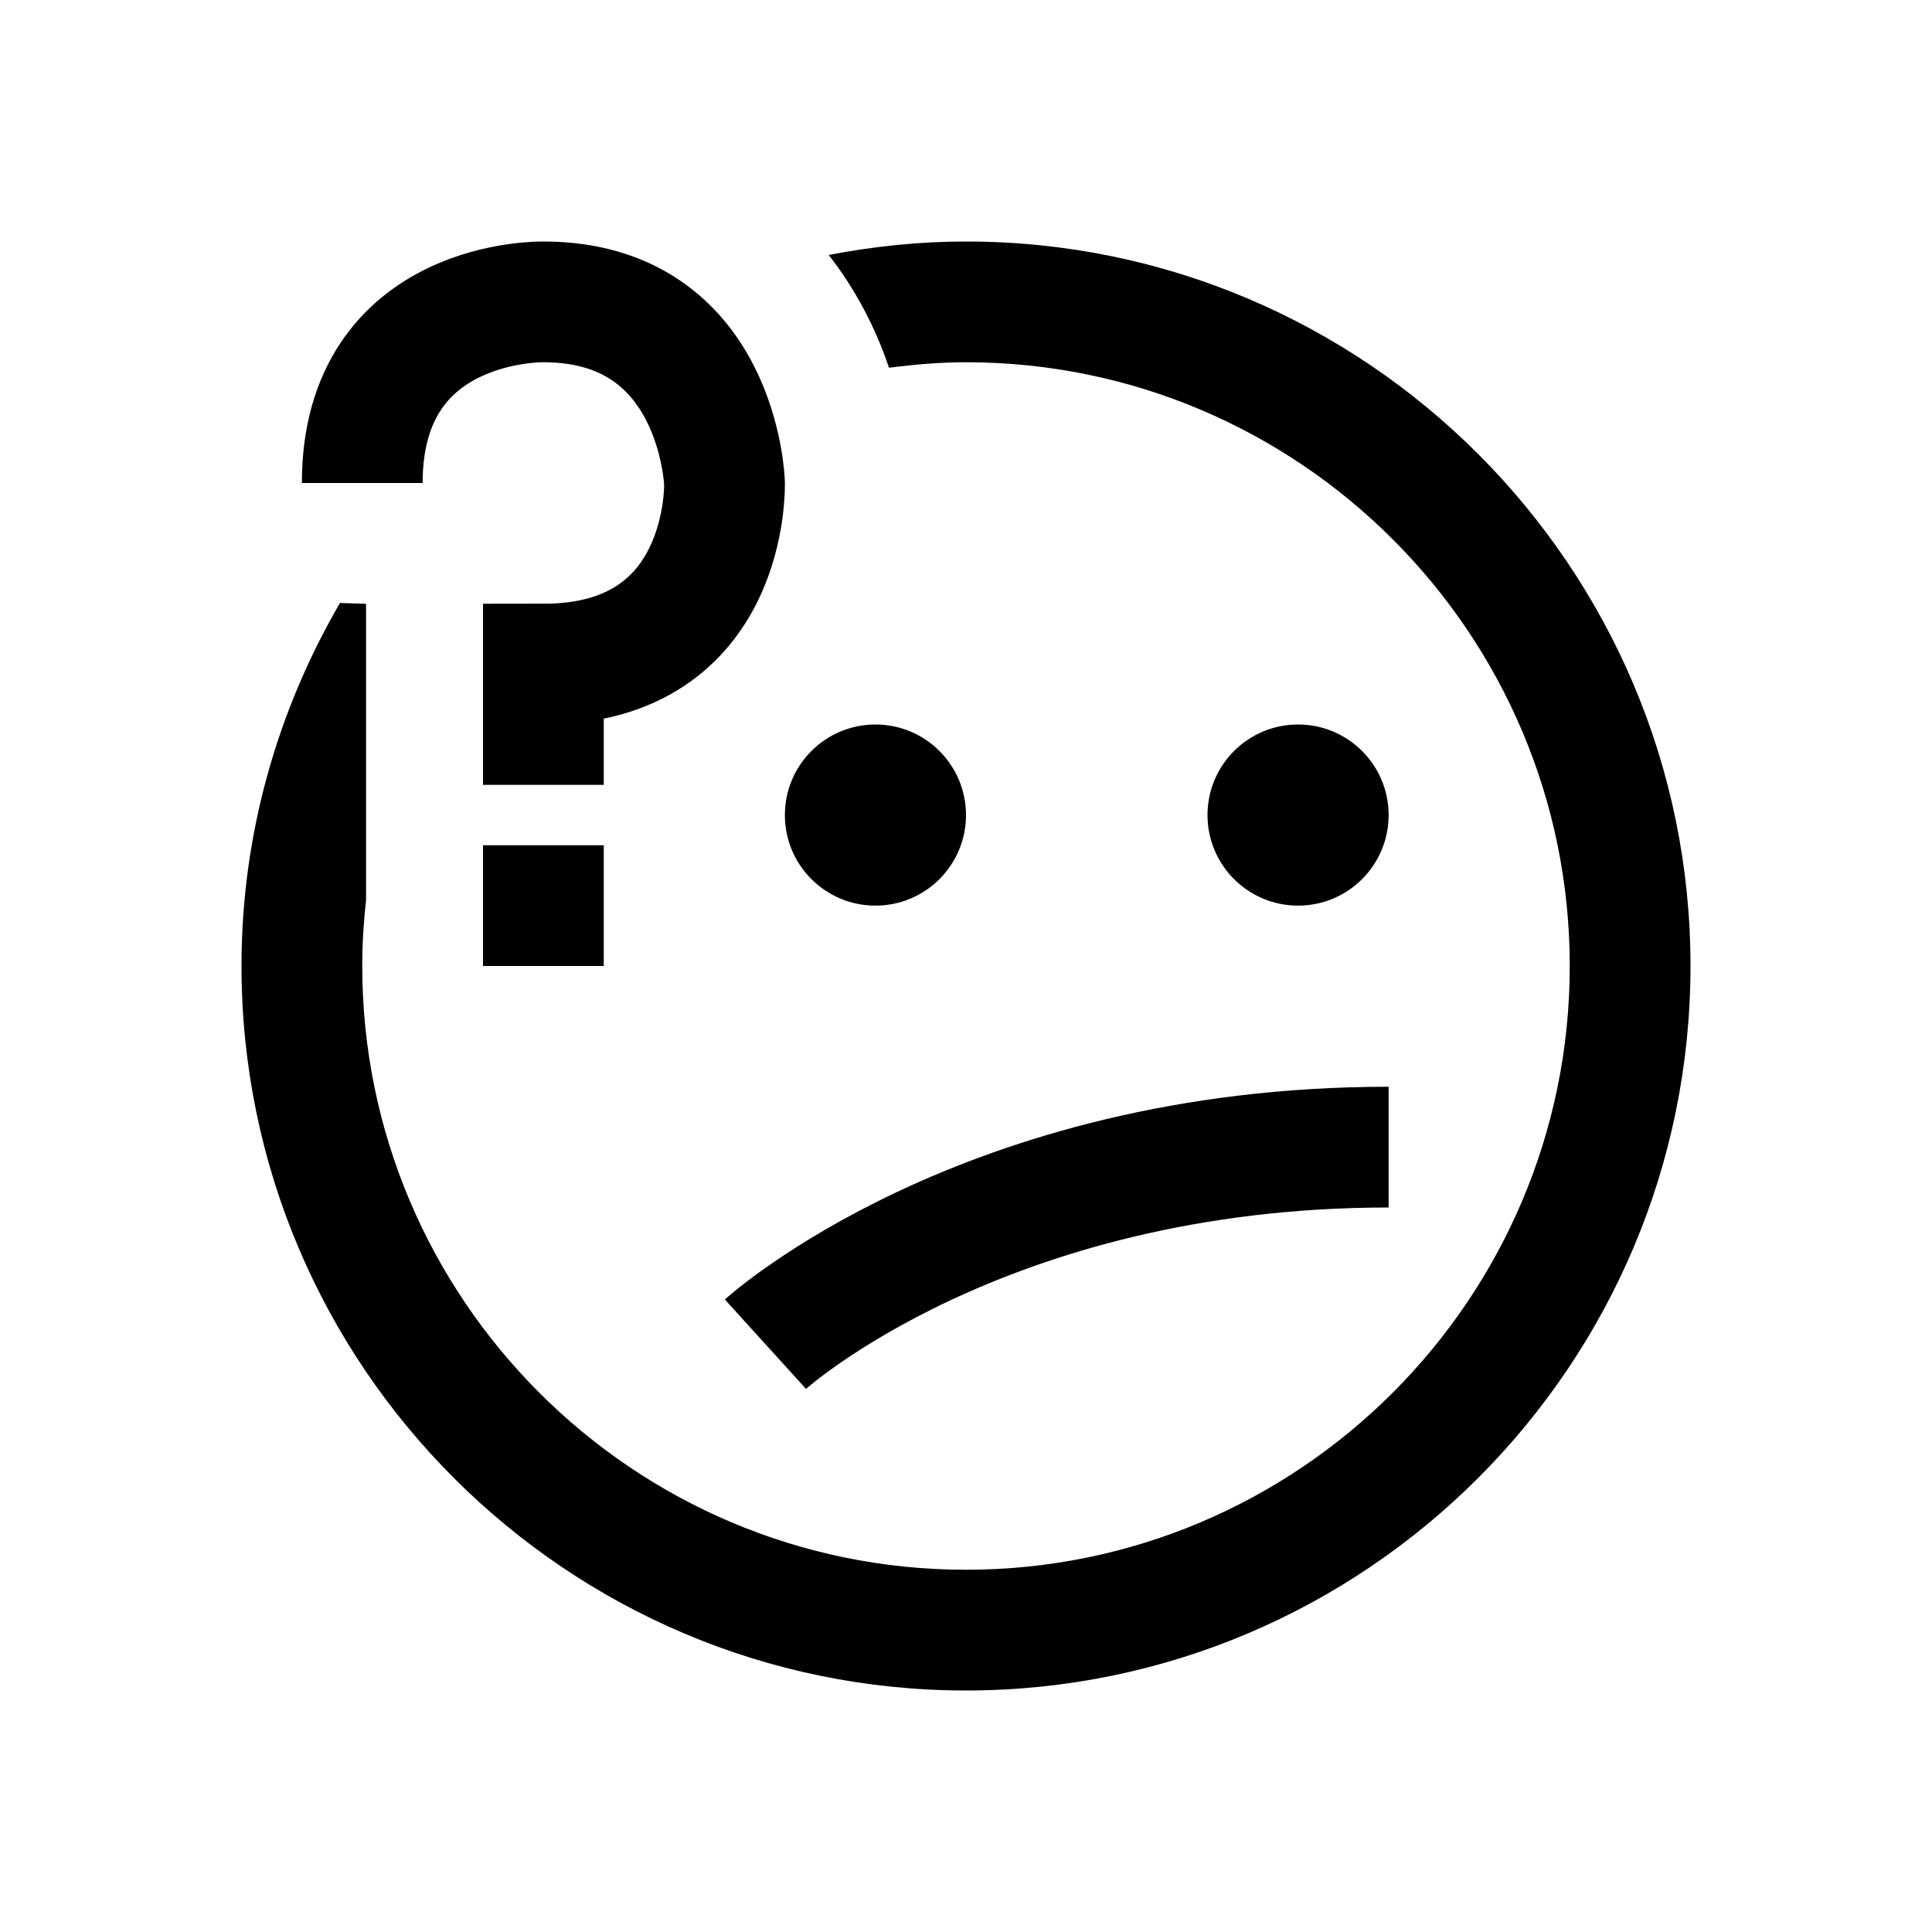 <?xml version="1.0" encoding="iso-8859-1"?>
<!-- Generator: Adobe Illustrator 19.1.1, SVG Export Plug-In . SVG Version: 6.00 Build 0)  -->
<svg version="1.1" id="Layer_1" xmlns="http://www.w3.org/2000/svg" xmlns:xlink="http://www.w3.org/1999/xlink" x="0px" y="0px"
	 viewBox="0 0 32 32" style="enable-background:new 0 0 32 32;" xml:space="preserve">
<rect x="8" y="14" width="2" height="2"/>
<path style="fill:none;stroke:#000000;stroke-width:2;stroke-miterlimit:10;" d="M12.678,22.264c0,0,3.596-3.264,10.322-3.264"/>
<circle cx="21.5" cy="13.5" r="1.5"/>
<circle cx="14.5" cy="13.5" r="1.5"/>
<path style="fill:none;stroke:#000000;stroke-width:2;stroke-miterlimit:10;" d="M6,8c0-3.063,3-3,3-3c2.906,0,3,3,3,3s0.094,3-3,3
	l0,2"/>
<g>
	<path d="M16,4c-0.778,0-1.537,0.081-2.274,0.223c0.441,0.565,0.774,1.201,0.999,1.868C15.143,6.037,15.567,6,16,6
		c5.514,0,10,4.486,10,10s-4.486,10-10,10S6,21.514,6,16c0-0.369,0.023-0.733,0.063-1.092V13v-2.999L5.631,9.987
		C4.601,11.758,4,13.808,4,16c0,6.617,5.383,12,12,12s12-5.383,12-12S22.617,4,16,4z"/>
</g>
</svg>
